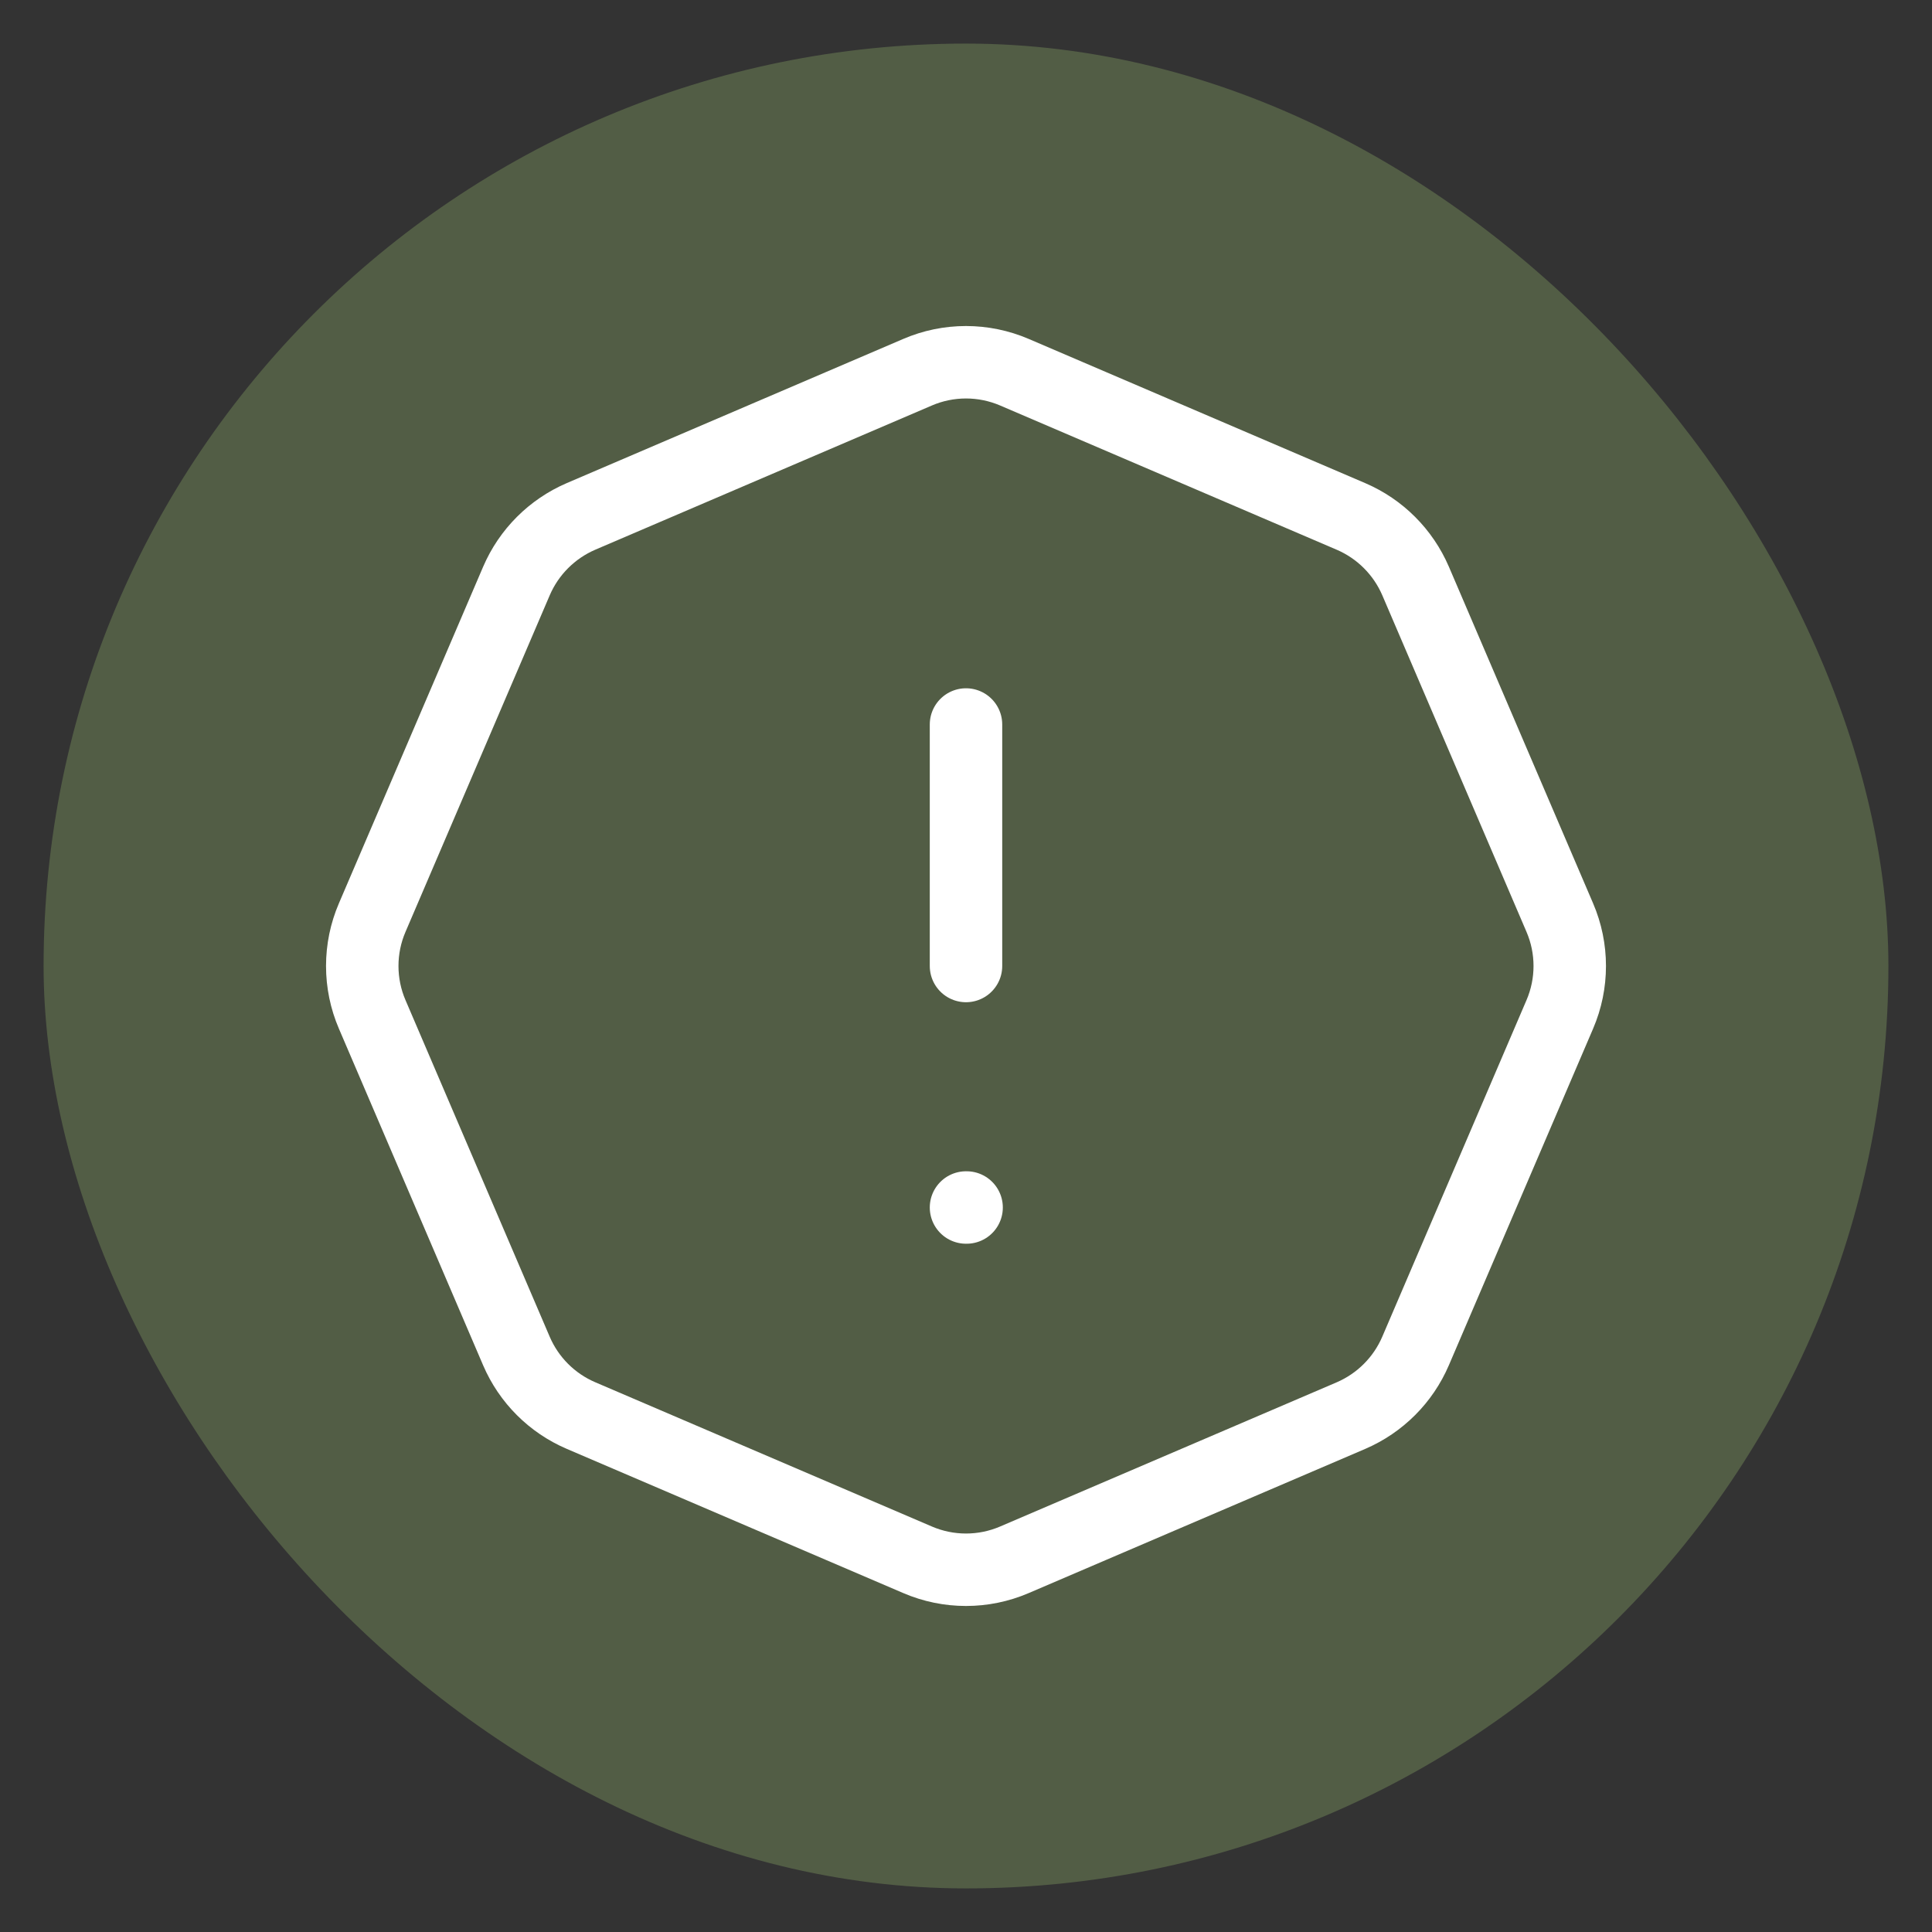 <svg width="32" height="32" viewBox="0 0 32 32" fill="none" xmlns="http://www.w3.org/2000/svg">
<rect x="0" y="0" width="32" height="32" fill="#333333" stroke="none"/>
<rect x="0.722" y="0.722" width="30.556" height="30.556" rx="15.278" fill="#525D45"/>
<g clip-path="url(#clip0_1069_1768)">
<path d="M16.802 6.165L22.377 8.554C22.857 8.76 23.24 9.143 23.447 9.624L25.835 15.198C26.055 15.71 26.055 16.29 25.835 16.802L23.446 22.377C23.24 22.857 22.857 23.24 22.376 23.447L16.802 25.835C16.29 26.055 15.71 26.055 15.198 25.835L9.623 23.446C9.142 23.24 8.759 22.857 8.553 22.376L6.165 16.802C6.056 16.549 6 16.276 6 16C6 15.724 6.056 15.451 6.165 15.198L8.554 9.623C8.76 9.143 9.143 8.76 9.624 8.553L15.198 6.165C15.451 6.056 15.724 6 16 6C16.275 6 16.548 6.056 16.802 6.165Z" stroke="white" stroke-width="1.2" stroke-linecap="round" stroke-linejoin="round"/>
<path d="M16 12V16" stroke="white" stroke-width="1.2" stroke-linecap="round" stroke-linejoin="round"/>
<path d="M16 20H16.01" stroke="white" stroke-width="1.2" stroke-linecap="round" stroke-linejoin="round"/>
</g>
<defs>
<clipPath id="clip0_1069_1768">
<rect width="24" height="24" fill="white" transform="translate(4 4)"/>
</clipPath>
</defs>
</svg>
